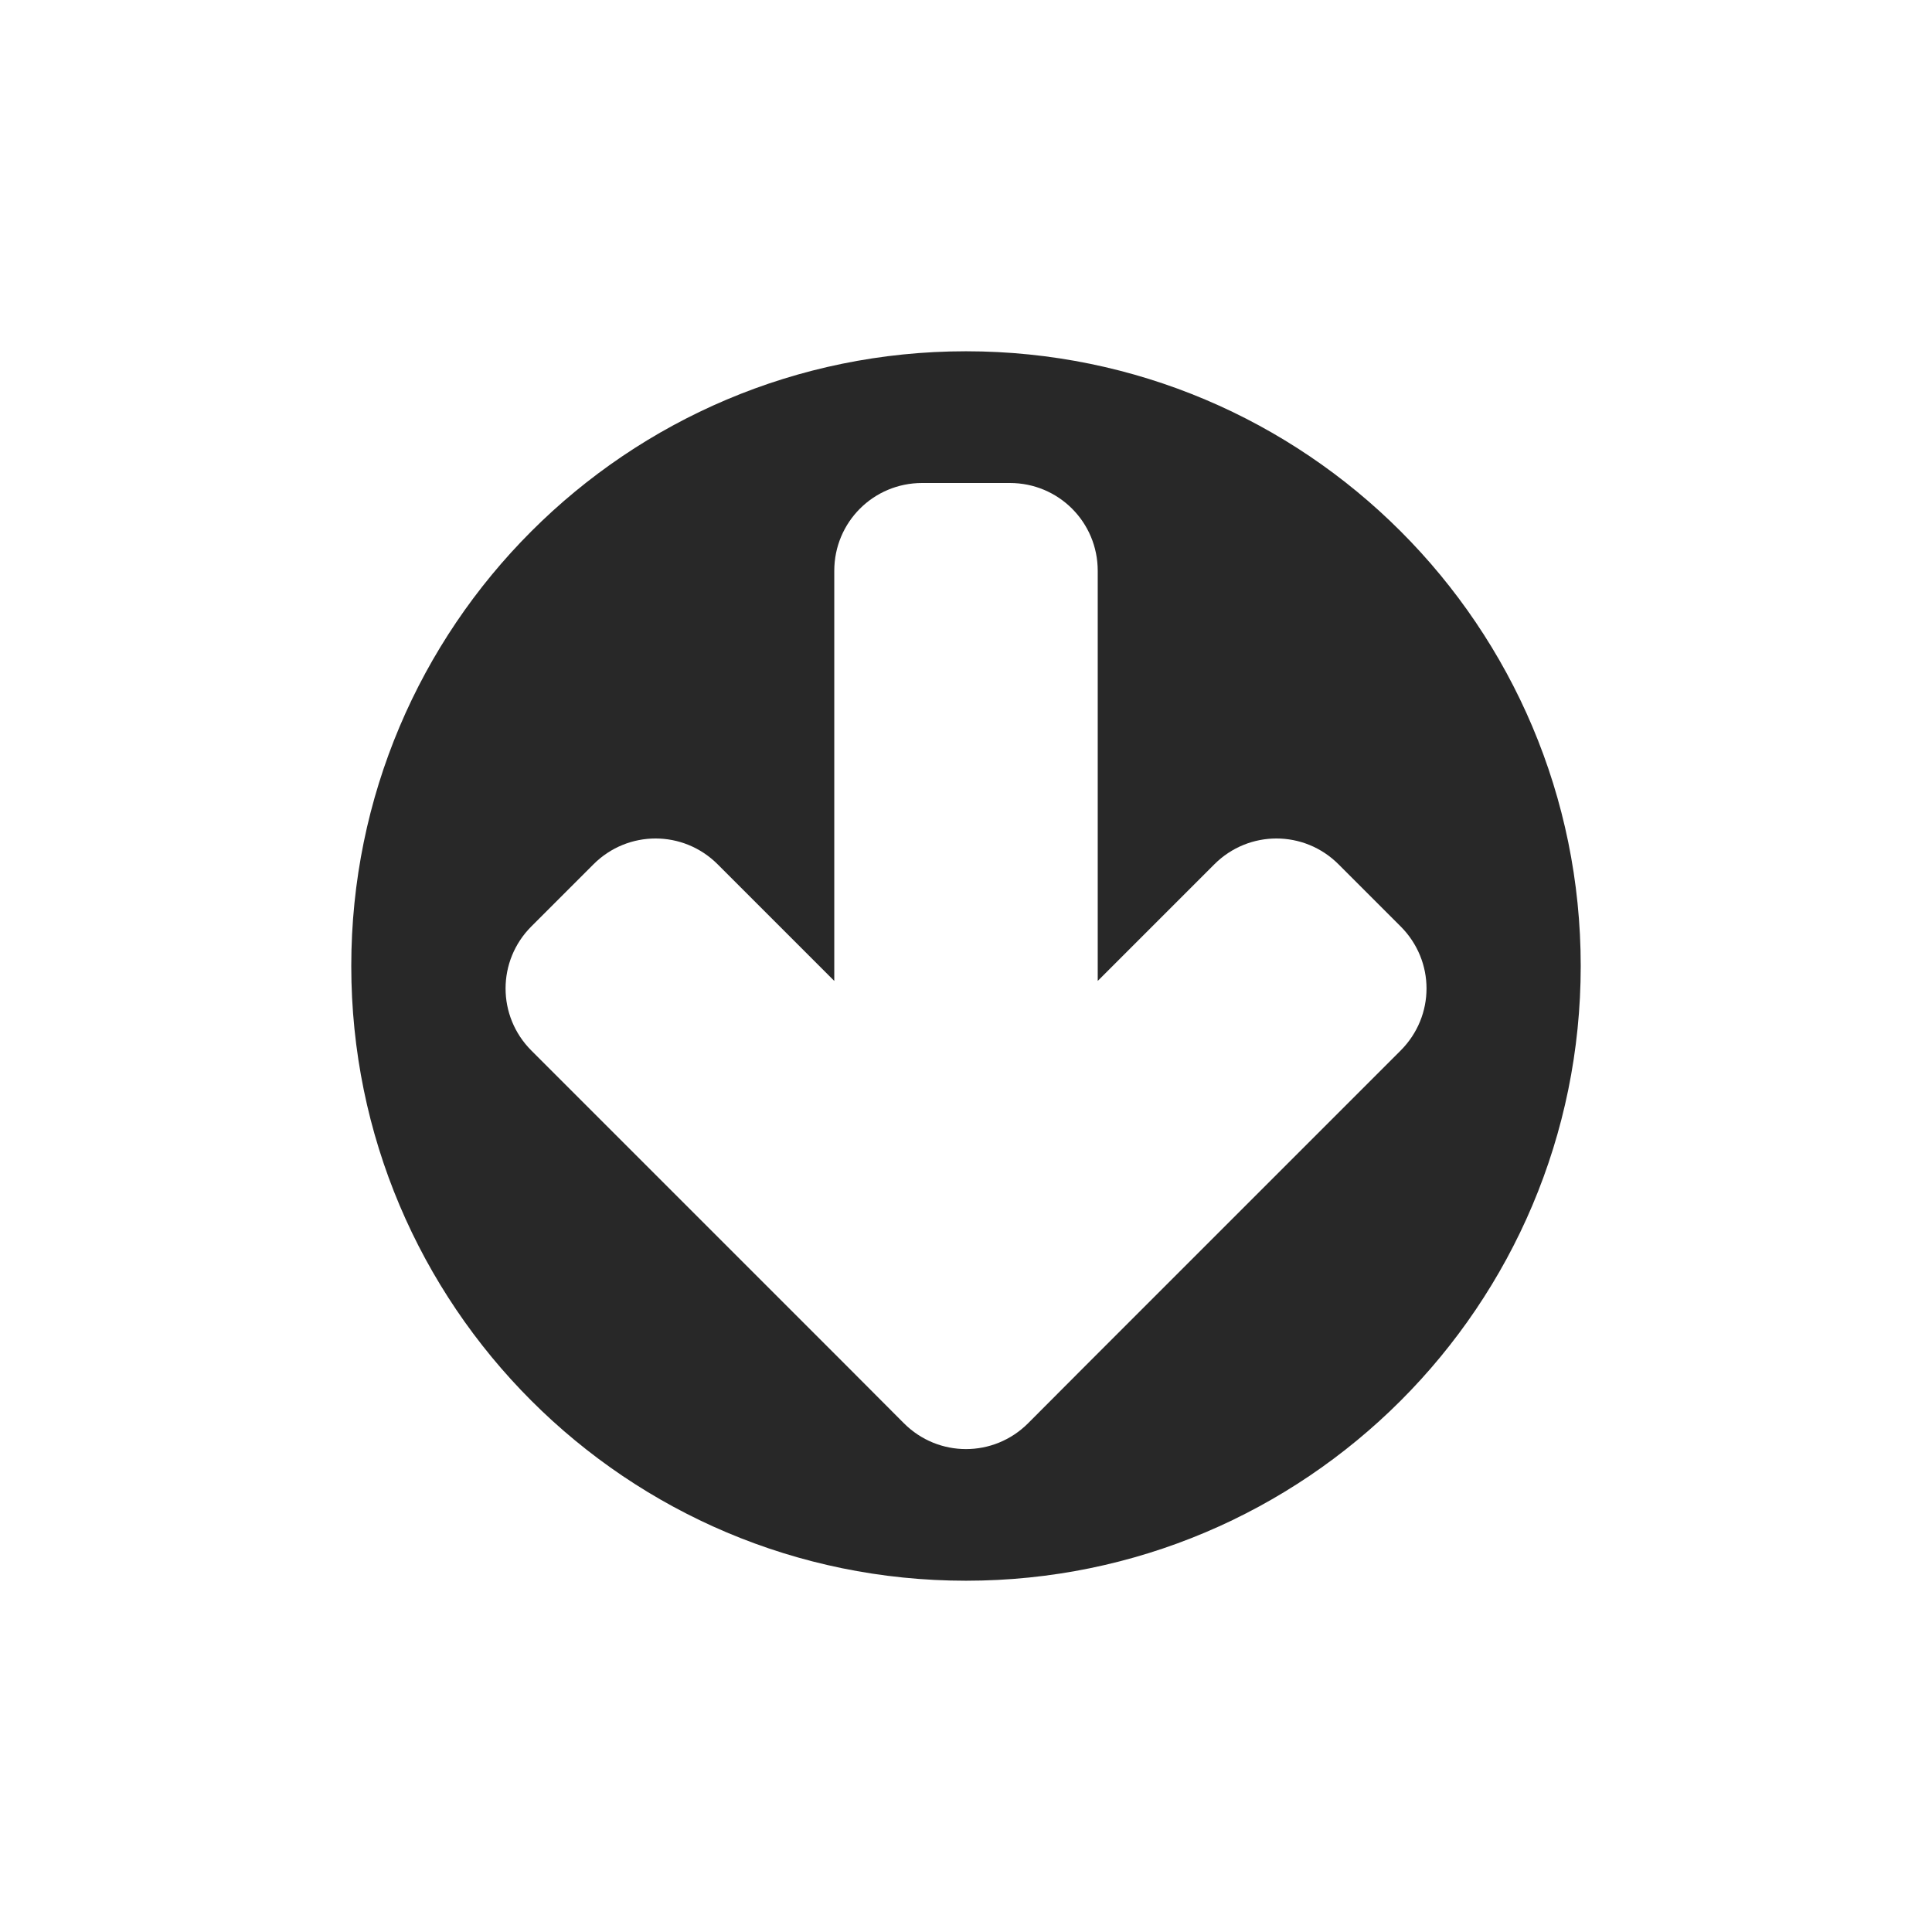 <svg width="22" height="22" version="1.1" xmlns="http://www.w3.org/2000/svg">
  <defs>
    <style id="current-color-scheme" type="text/css">.ColorScheme-Text { color:#282828; } .ColorScheme-Highlight { color:#458588; }</style>
  </defs>
  <path class="ColorScheme-Text" d="m18 11c1e-6 -3.866-3.134-7-7-7s-7 3.134-7 7 3.134 7 7 7c3.866 1e-6 7-3.134 7-7zm-1.756 0.256c0 0.256-0.099 0.511-0.295 0.707l-3.533 3.533-0.709 0.711c-0.392 0.392-1.022 0.392-1.414 0l-0.709-0.711-3.533-3.533c-0.392-0.392-0.392-1.022 8e-7 -1.414l0.707-0.707c0.392-0.392 1.022-0.392 1.414 1.42e-5l1.328 1.328-2e-7 -4.67c0-0.554 0.446-1 1-1h1c0.554-7e-7 1 0.446 1 1v4.67l1.328-1.328c0.392-0.392 1.022-0.392 1.414 1e-7l0.707 0.707c0.196 0.196 0.295 0.451 0.295 0.707z" fill="currentColor"/>
</svg>
